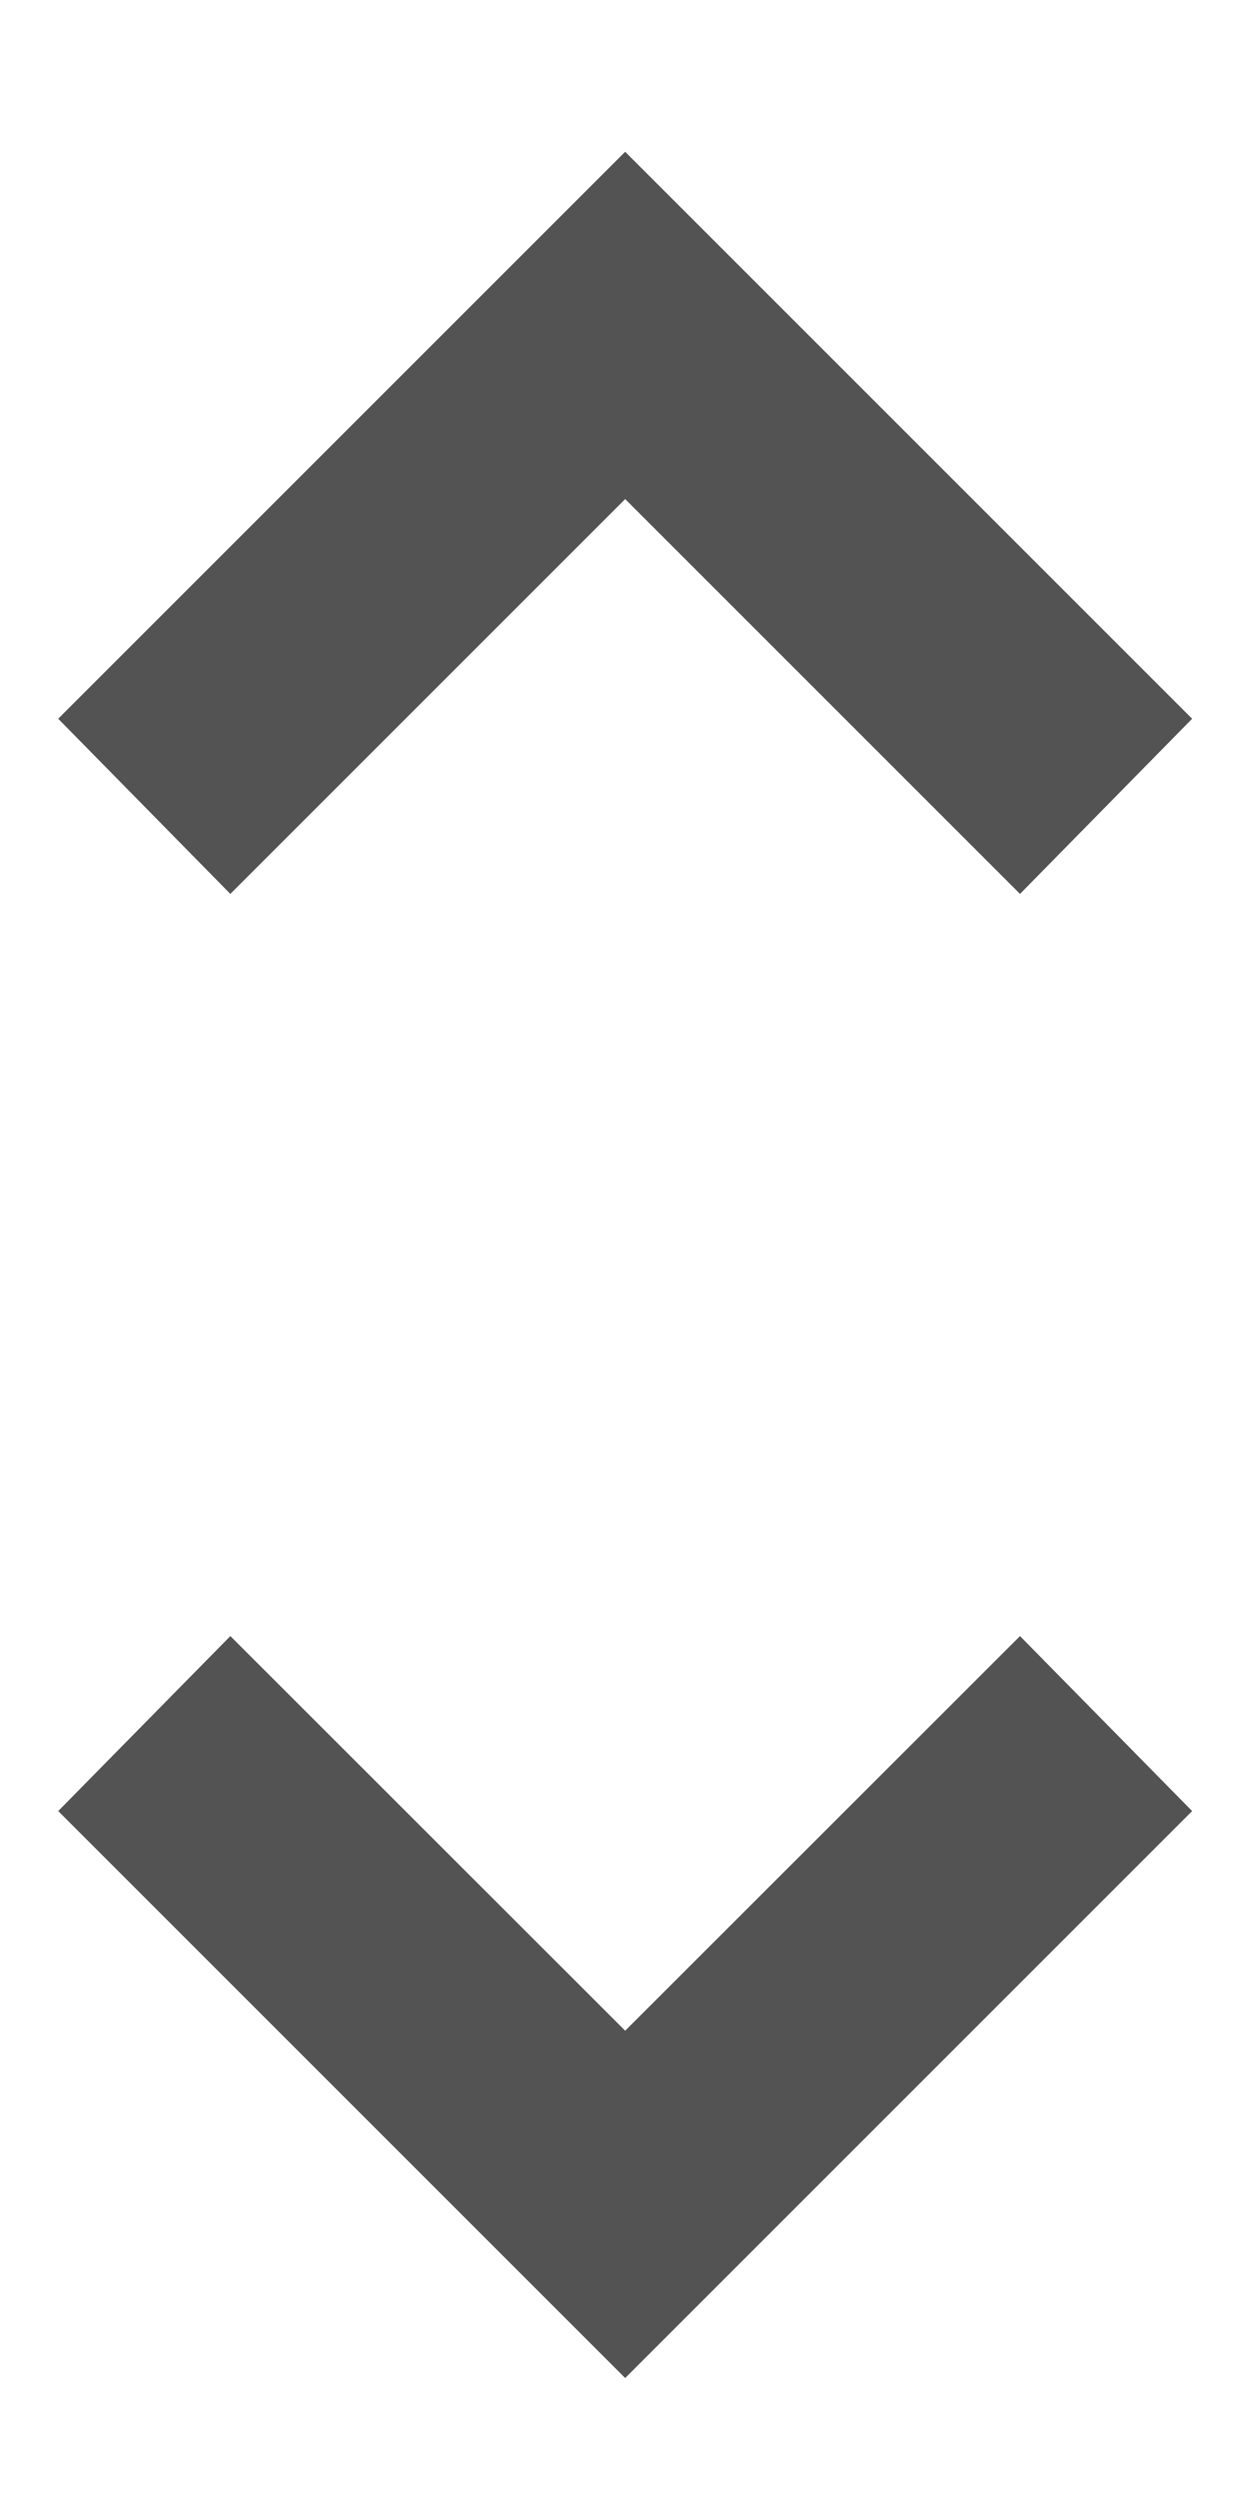 <?xml version="1.0" encoding="UTF-8"?>
<svg width="7px" height="14px" viewBox="0 0 7 14" version="1.1" xmlns="http://www.w3.org/2000/svg" xmlns:xlink="http://www.w3.org/1999/xlink">
    <!-- Generator: Sketch 48.2 (47327) - http://www.bohemiancoding.com/sketch -->
    <title>unfold_more - material</title>
    <desc>Created with Sketch.</desc>
    <defs></defs>
    <g id="Dashboard" stroke="none" stroke-width="1" fill="none" fill-rule="evenodd" transform="translate(-188, -315)">
        <path d="M191.501,326.372 L193.712,324.162 L194.676,325.142 L191.501,328.317 L188.326,325.142 L189.29,324.162 L191.501,326.372 Z M191.501,317.795 L189.29,320.006 L188.326,319.025 L191.501,315.85 L194.676,319.025 L193.712,320.006 L191.501,317.795 Z" id="unfold_more---material" fill="#535353"></path>
    </g>
</svg>